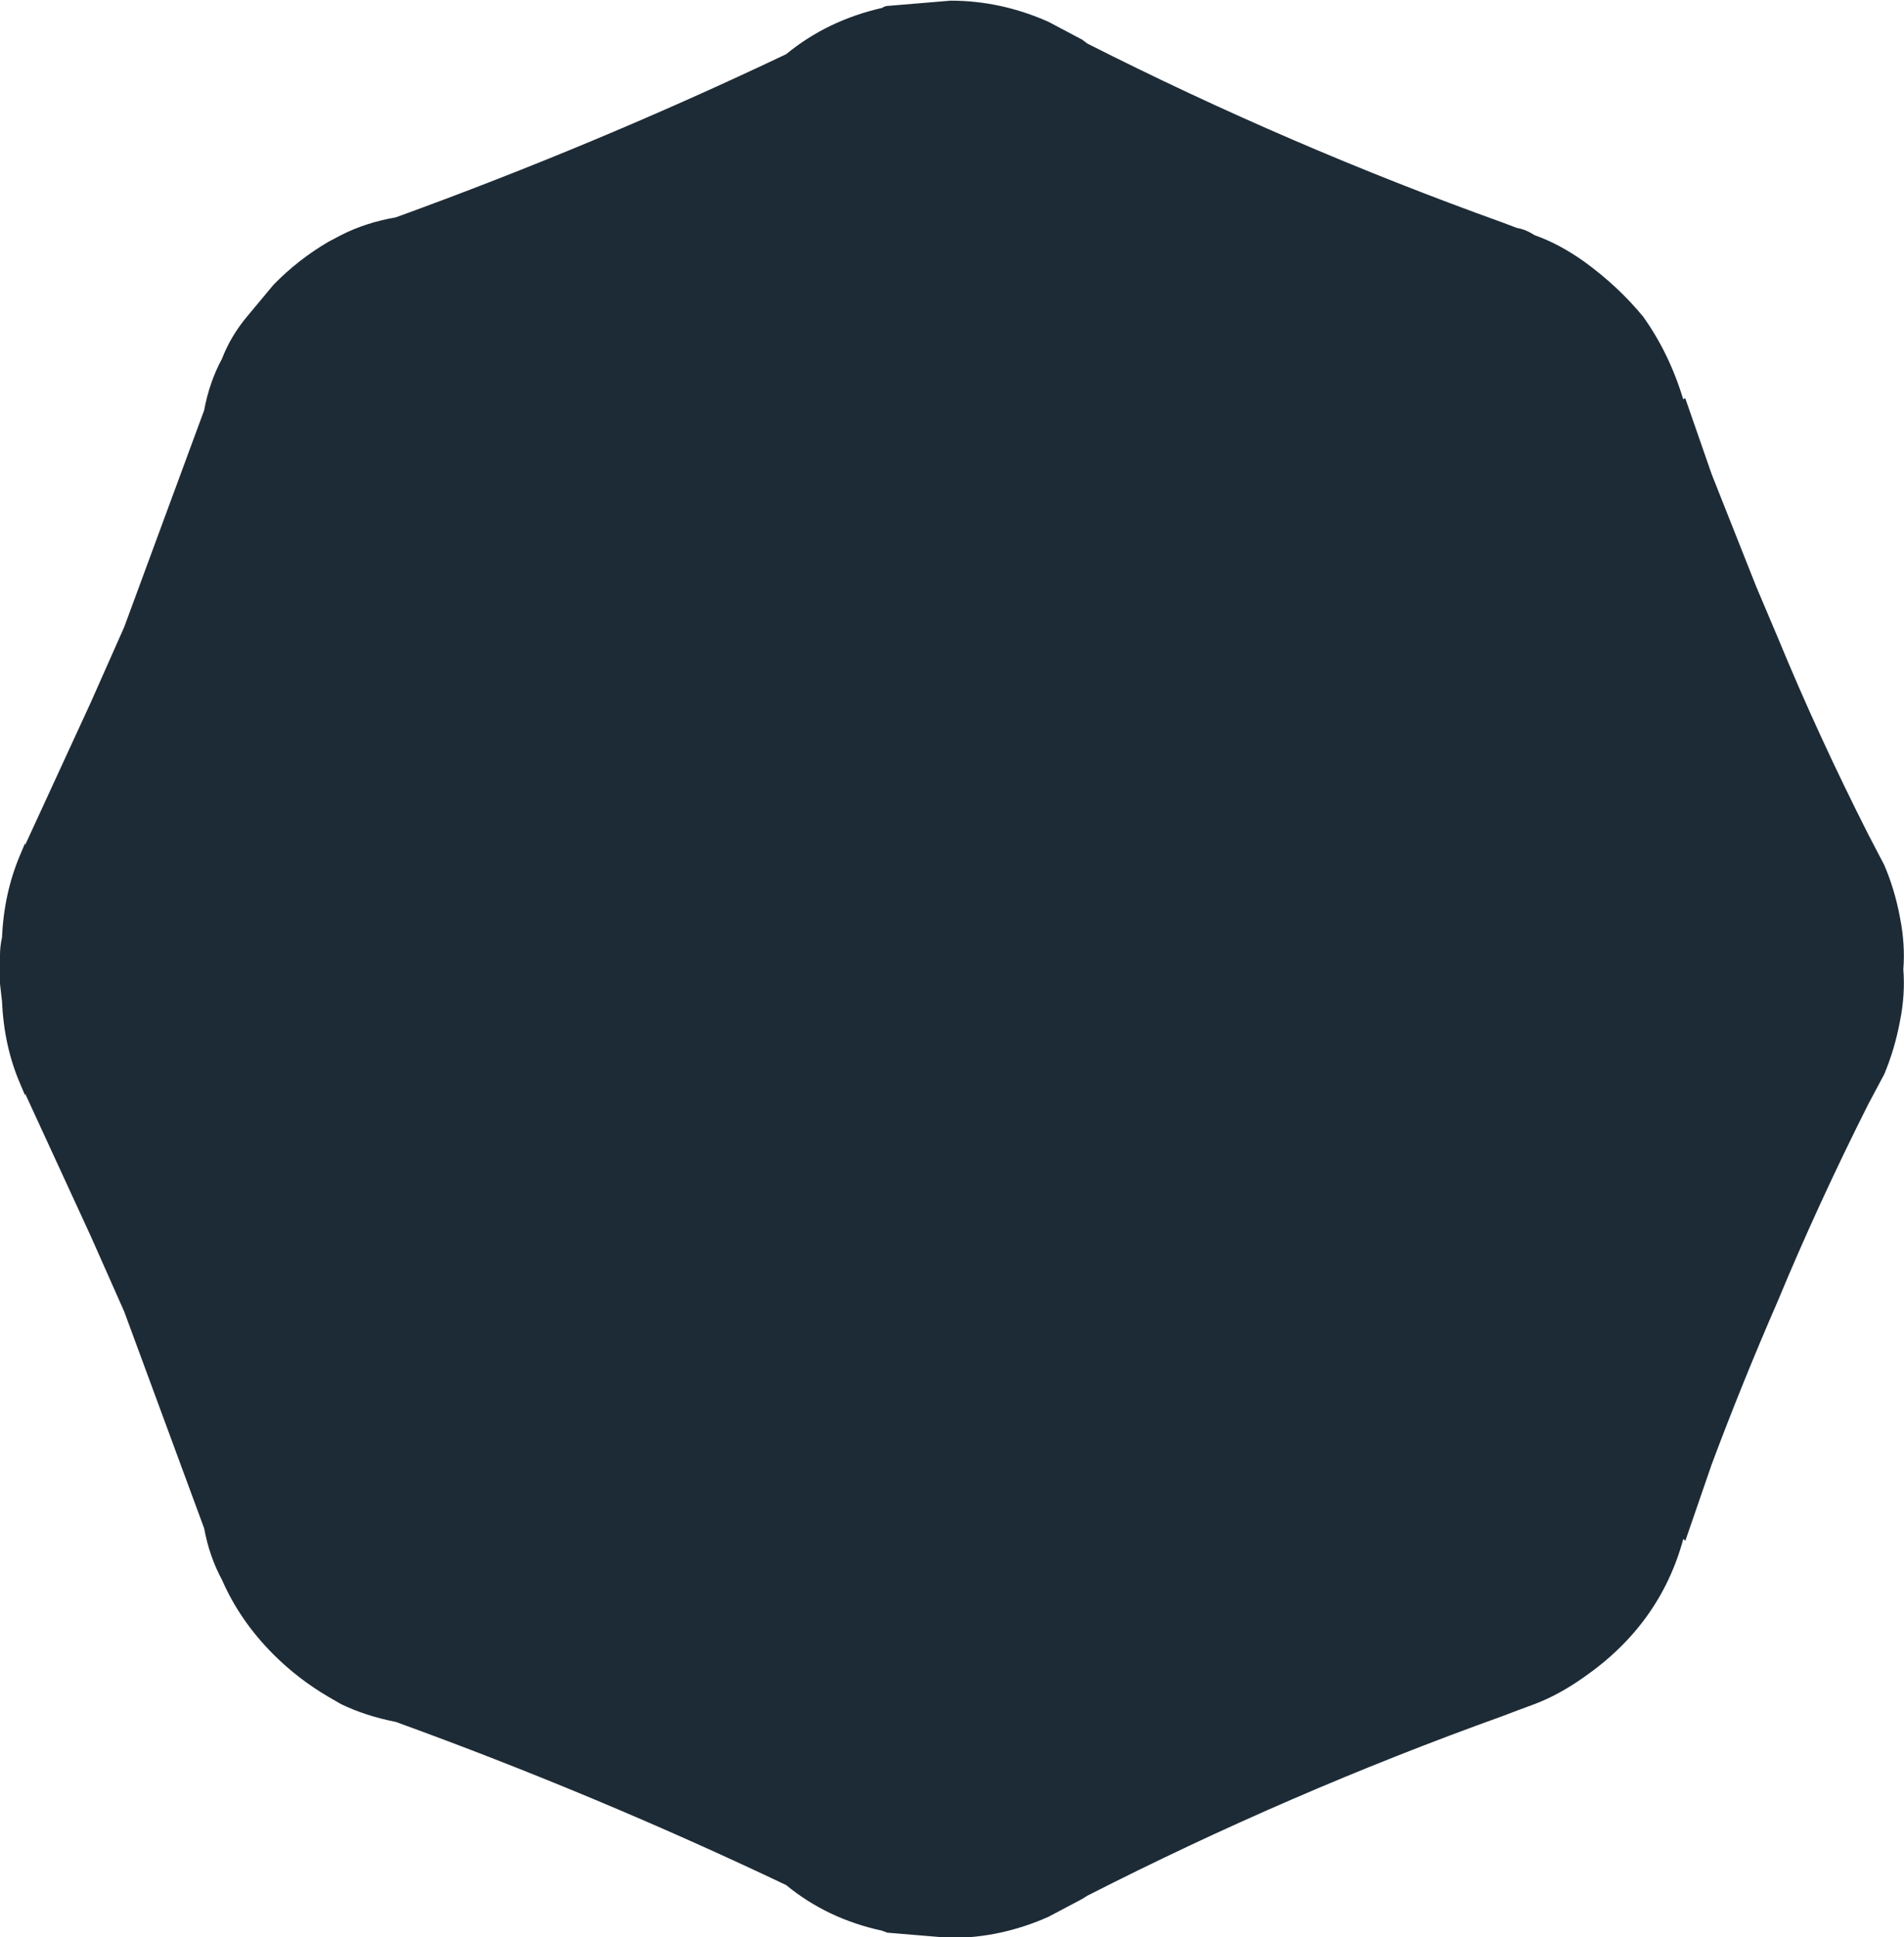 <svg width="144.1px" height="146.6px" viewBox="0 0 144.1 146.6" xmlns="http://www.w3.org/2000/svg" xmlns:xlink="http://www.w3.org/1999/xlink">
  <defs/>
  <g>
    <path stroke="none" fill="#1d2b36" d="M143.8 77.25 Q143.4 79.4 142.6 81.3 L141.4 83.55 Q137.6 91.1 134.55 98.45 131.85 104.65 129.55 110.8 L127.55 116.6 127.4 116.45 Q125.65 122.9 119.9 126.9 118 128.25 116.15 128.95 L114.8 129.45 113.75 129.85 Q97.6 135.65 82.3 143.45 L81.9 143.7 79.35 145.05 Q75.75 146.65 71.95 146.65 L67.15 146.25 66.75 146.1 Q62.6 145.2 59.5 142.65 45.1 135.8 29.95 130.3 27.65 129.85 25.8 128.95 L24.85 128.4 Q22.55 127.05 20.7 125.2 18.15 122.65 16.8 119.55 15.85 117.8 15.45 115.65 L9.4 99.25 6.85 93.5 1.9 82.75 1.9 82.9 1.5 81.95 Q0.3 79.15 0.15 75.75 L0 74.45 0 73.35 0 72.3 Q0 71.6 0.15 70.95 0.3 67.6 1.5 64.75 L1.9 63.8 1.9 63.95 6.85 53.2 9.4 47.45 15.45 31.05 Q15.85 28.9 16.8 27.15 17.45 25.45 18.7 23.95 L20.7 21.55 Q22.55 19.65 24.85 18.3 L25.8 17.8 Q27.65 16.85 29.95 16.45 45.1 10.95 59.5 4.1 62.6 1.55 66.75 0.6 67 0.45 67.15 0.45 L71.95 0.05 Q75.75 0.05 79.35 1.65 L81.9 3 82.3 3.3 Q97.6 11.05 113.75 16.85 L114.8 17.25 Q115.45 17.35 116.15 17.8 118 18.45 119.9 19.8 122.45 21.65 124.35 23.95 126.35 26.75 127.4 30.25 127.4 30.15 127.55 30.15 L129.55 35.9 132.9 44.35 134.55 48.25 Q137.6 55.65 141.4 63.15 L142.6 65.45 Q143.4 67.3 143.8 69.45 144.2 71.5 144.05 73.35 144.2 75.25 143.8 77.25"/>
  </g>
</svg>